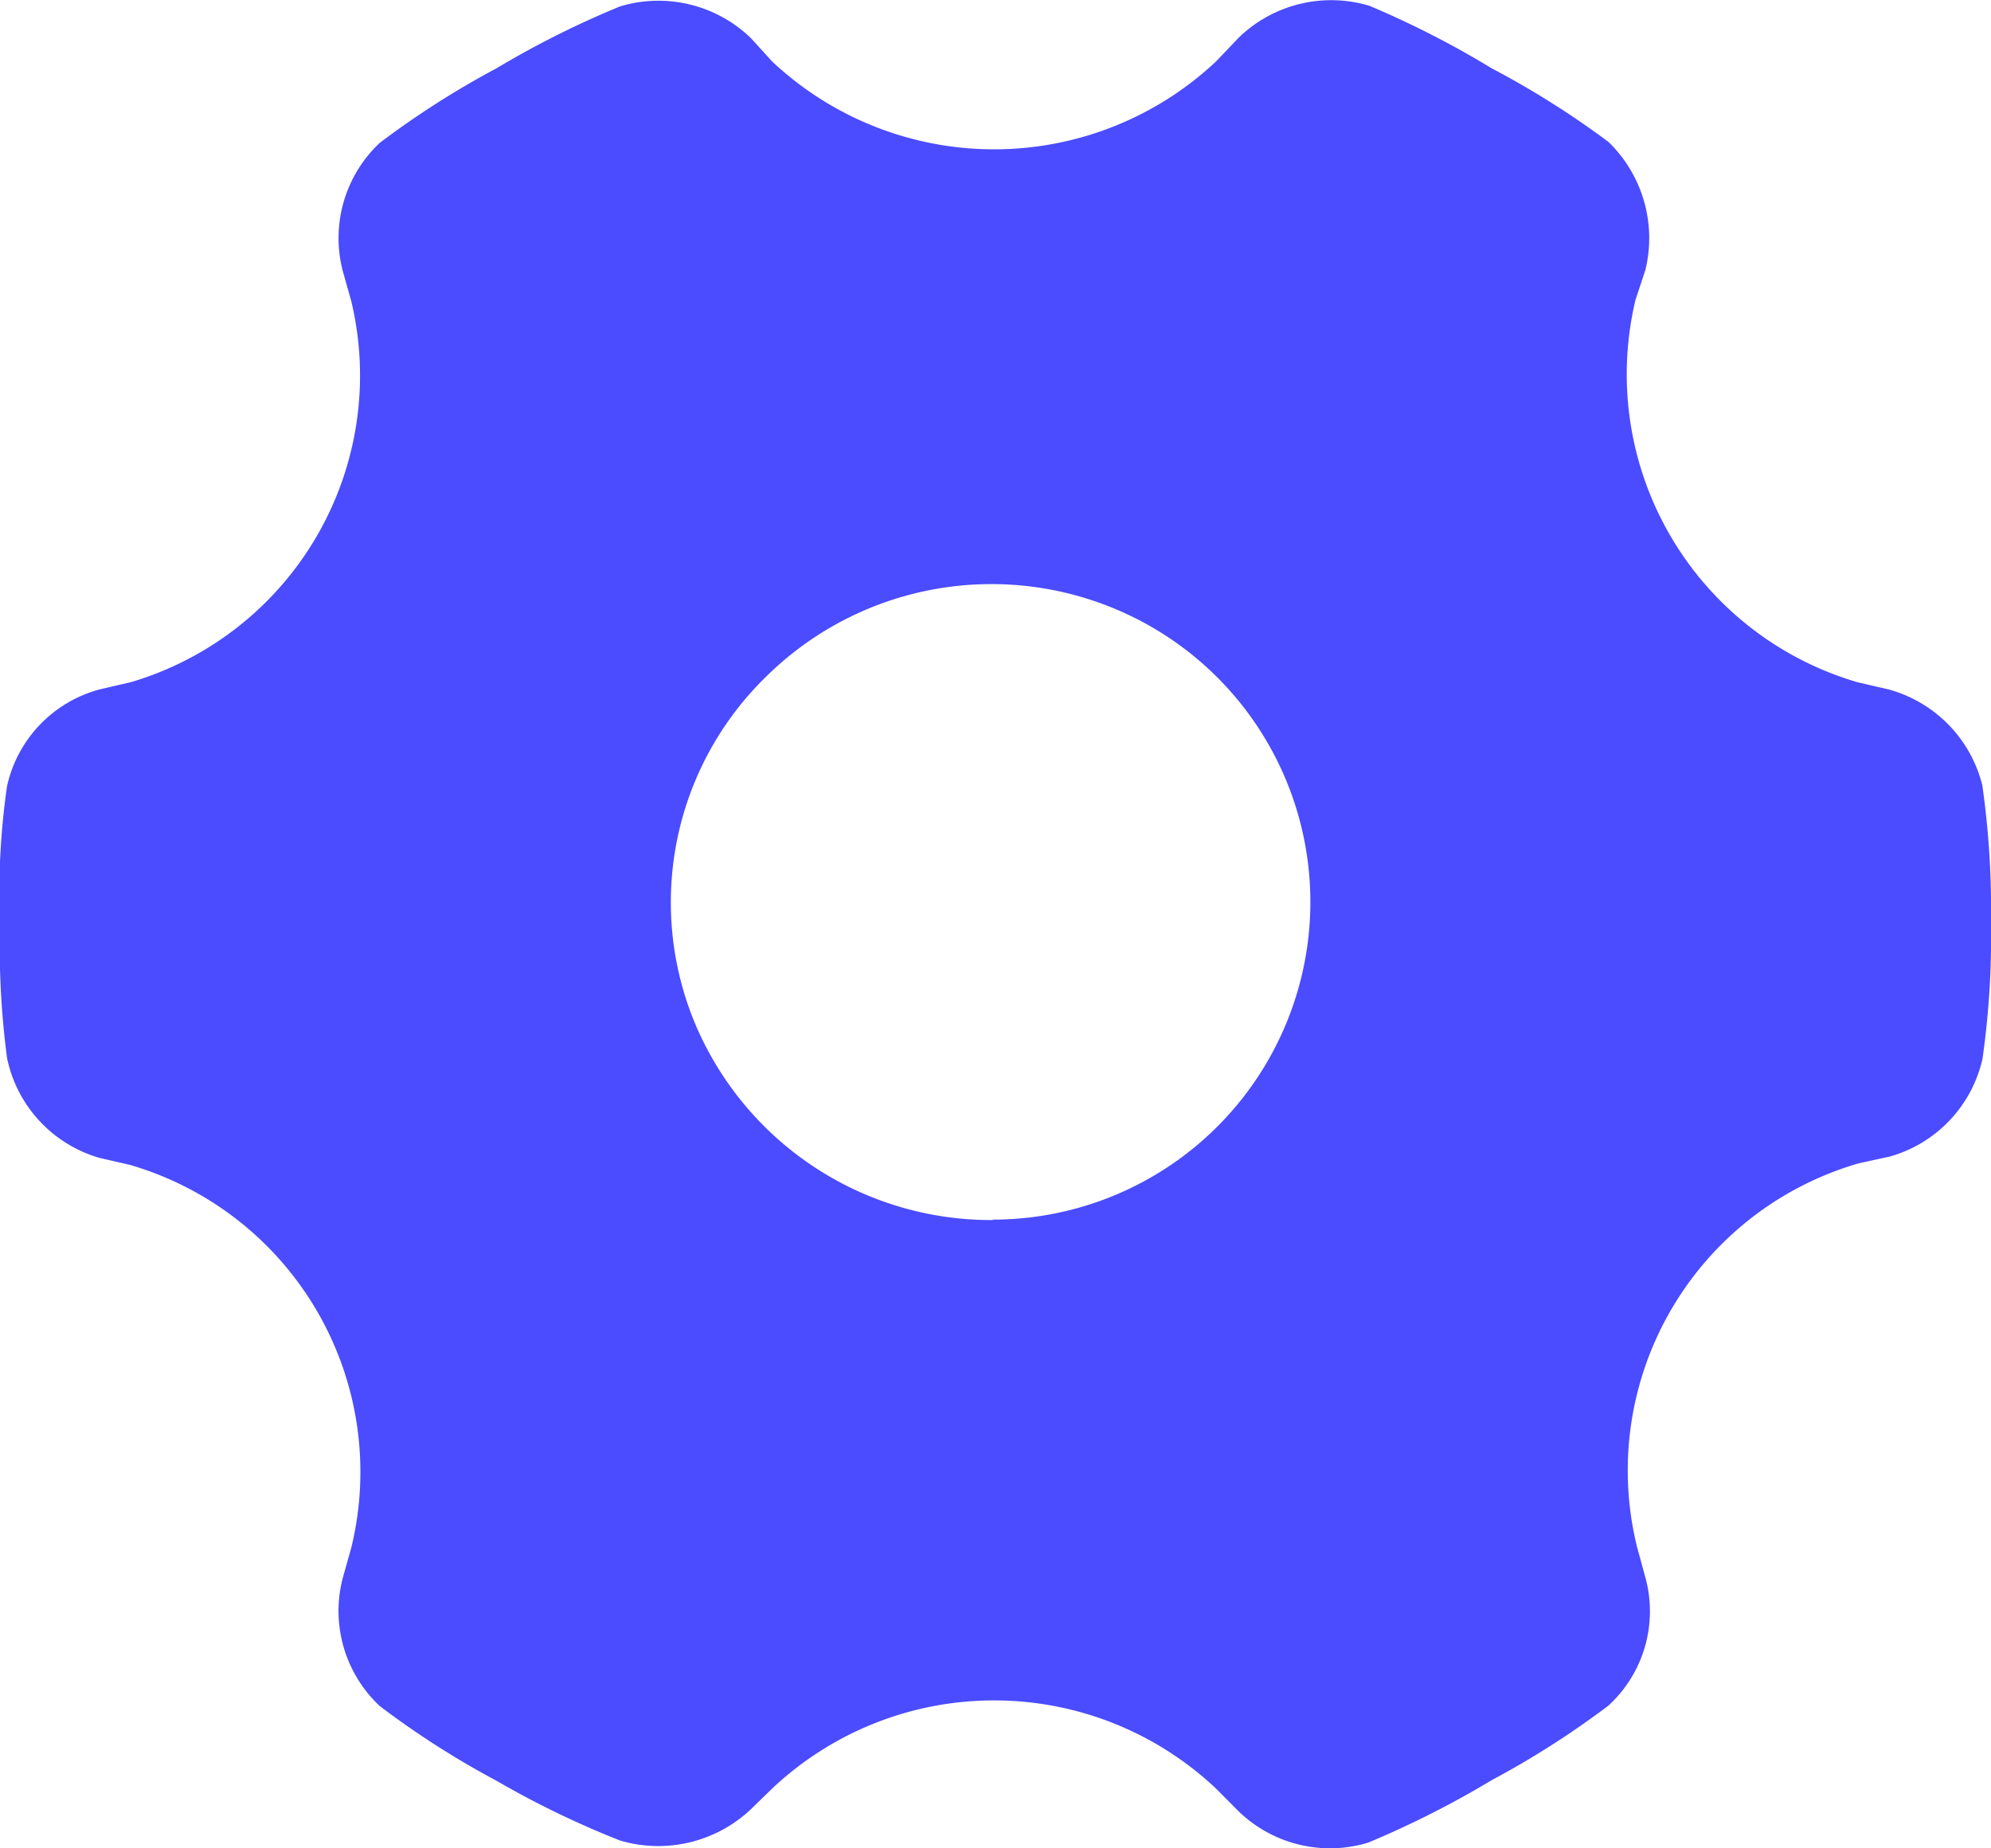 <svg xmlns="http://www.w3.org/2000/svg" width="14" height="13" viewBox="0 0 14 13">
  <defs>
    <style>
      .cls-1 {
        fill: #4b4bff;
        fill-rule: evenodd;
      }
    </style>
  </defs>
  <path id="形状_68_拷贝" data-name="形状 68 拷贝" class="cls-1" d="M1614.94,133.527a0.933,0.933,0,0,0-.66-0.678l-0.22-.051a2.257,2.257,0,0,1-1.56-2.688l0.07-.212a0.943,0.943,0,0,0-.26-0.9,6.19,6.19,0,0,0-.82-0.517,6.573,6.573,0,0,0-.86-0.44,0.934,0.934,0,0,0-.92.224l-0.16.168a2.28,2.28,0,0,1-3.12,0l-0.15-.165a0.935,0.935,0,0,0-.92-0.223,6.545,6.545,0,0,0-.87.436,6.235,6.235,0,0,0-.82.524,0.919,0.919,0,0,0-.26.9l0.06,0.213a2.249,2.249,0,0,1-1.55,2.68l-0.22.051a0.907,0.907,0,0,0-.65.678,5.229,5.229,0,0,0-.05.968,6.026,6.026,0,0,0,.05.949,0.927,0.927,0,0,0,.65.7l0.21,0.048a2.249,2.249,0,0,1,1.56,2.694l-0.06.213a0.917,0.917,0,0,0,.26.9,6.14,6.14,0,0,0,.82.525,6.453,6.453,0,0,0,.87.421,0.948,0.948,0,0,0,.92-0.22l0.15-.146a2.274,2.274,0,0,1,3.12,0l0.16,0.161a0.924,0.924,0,0,0,.91.22,6.693,6.693,0,0,0,.87-0.44,6.235,6.235,0,0,0,.82-0.524,0.9,0.9,0,0,0,.26-0.9l-0.06-.22a2.249,2.249,0,0,1,1.56-2.694l0.22-.048a0.926,0.926,0,0,0,.65-0.686,6.07,6.07,0,0,0,.06-0.953,6.218,6.218,0,0,0-.06-0.964h0Zm-6.96,3.054a2.258,2.258,0,0,1-2.09-1.376,2.216,2.216,0,0,1,.49-2.439,2.254,2.254,0,0,1,2.45-.488,2.234,2.234,0,0,1-.85,4.3h0Zm0,0" transform="translate(-1601 -128)"/>
</svg>
